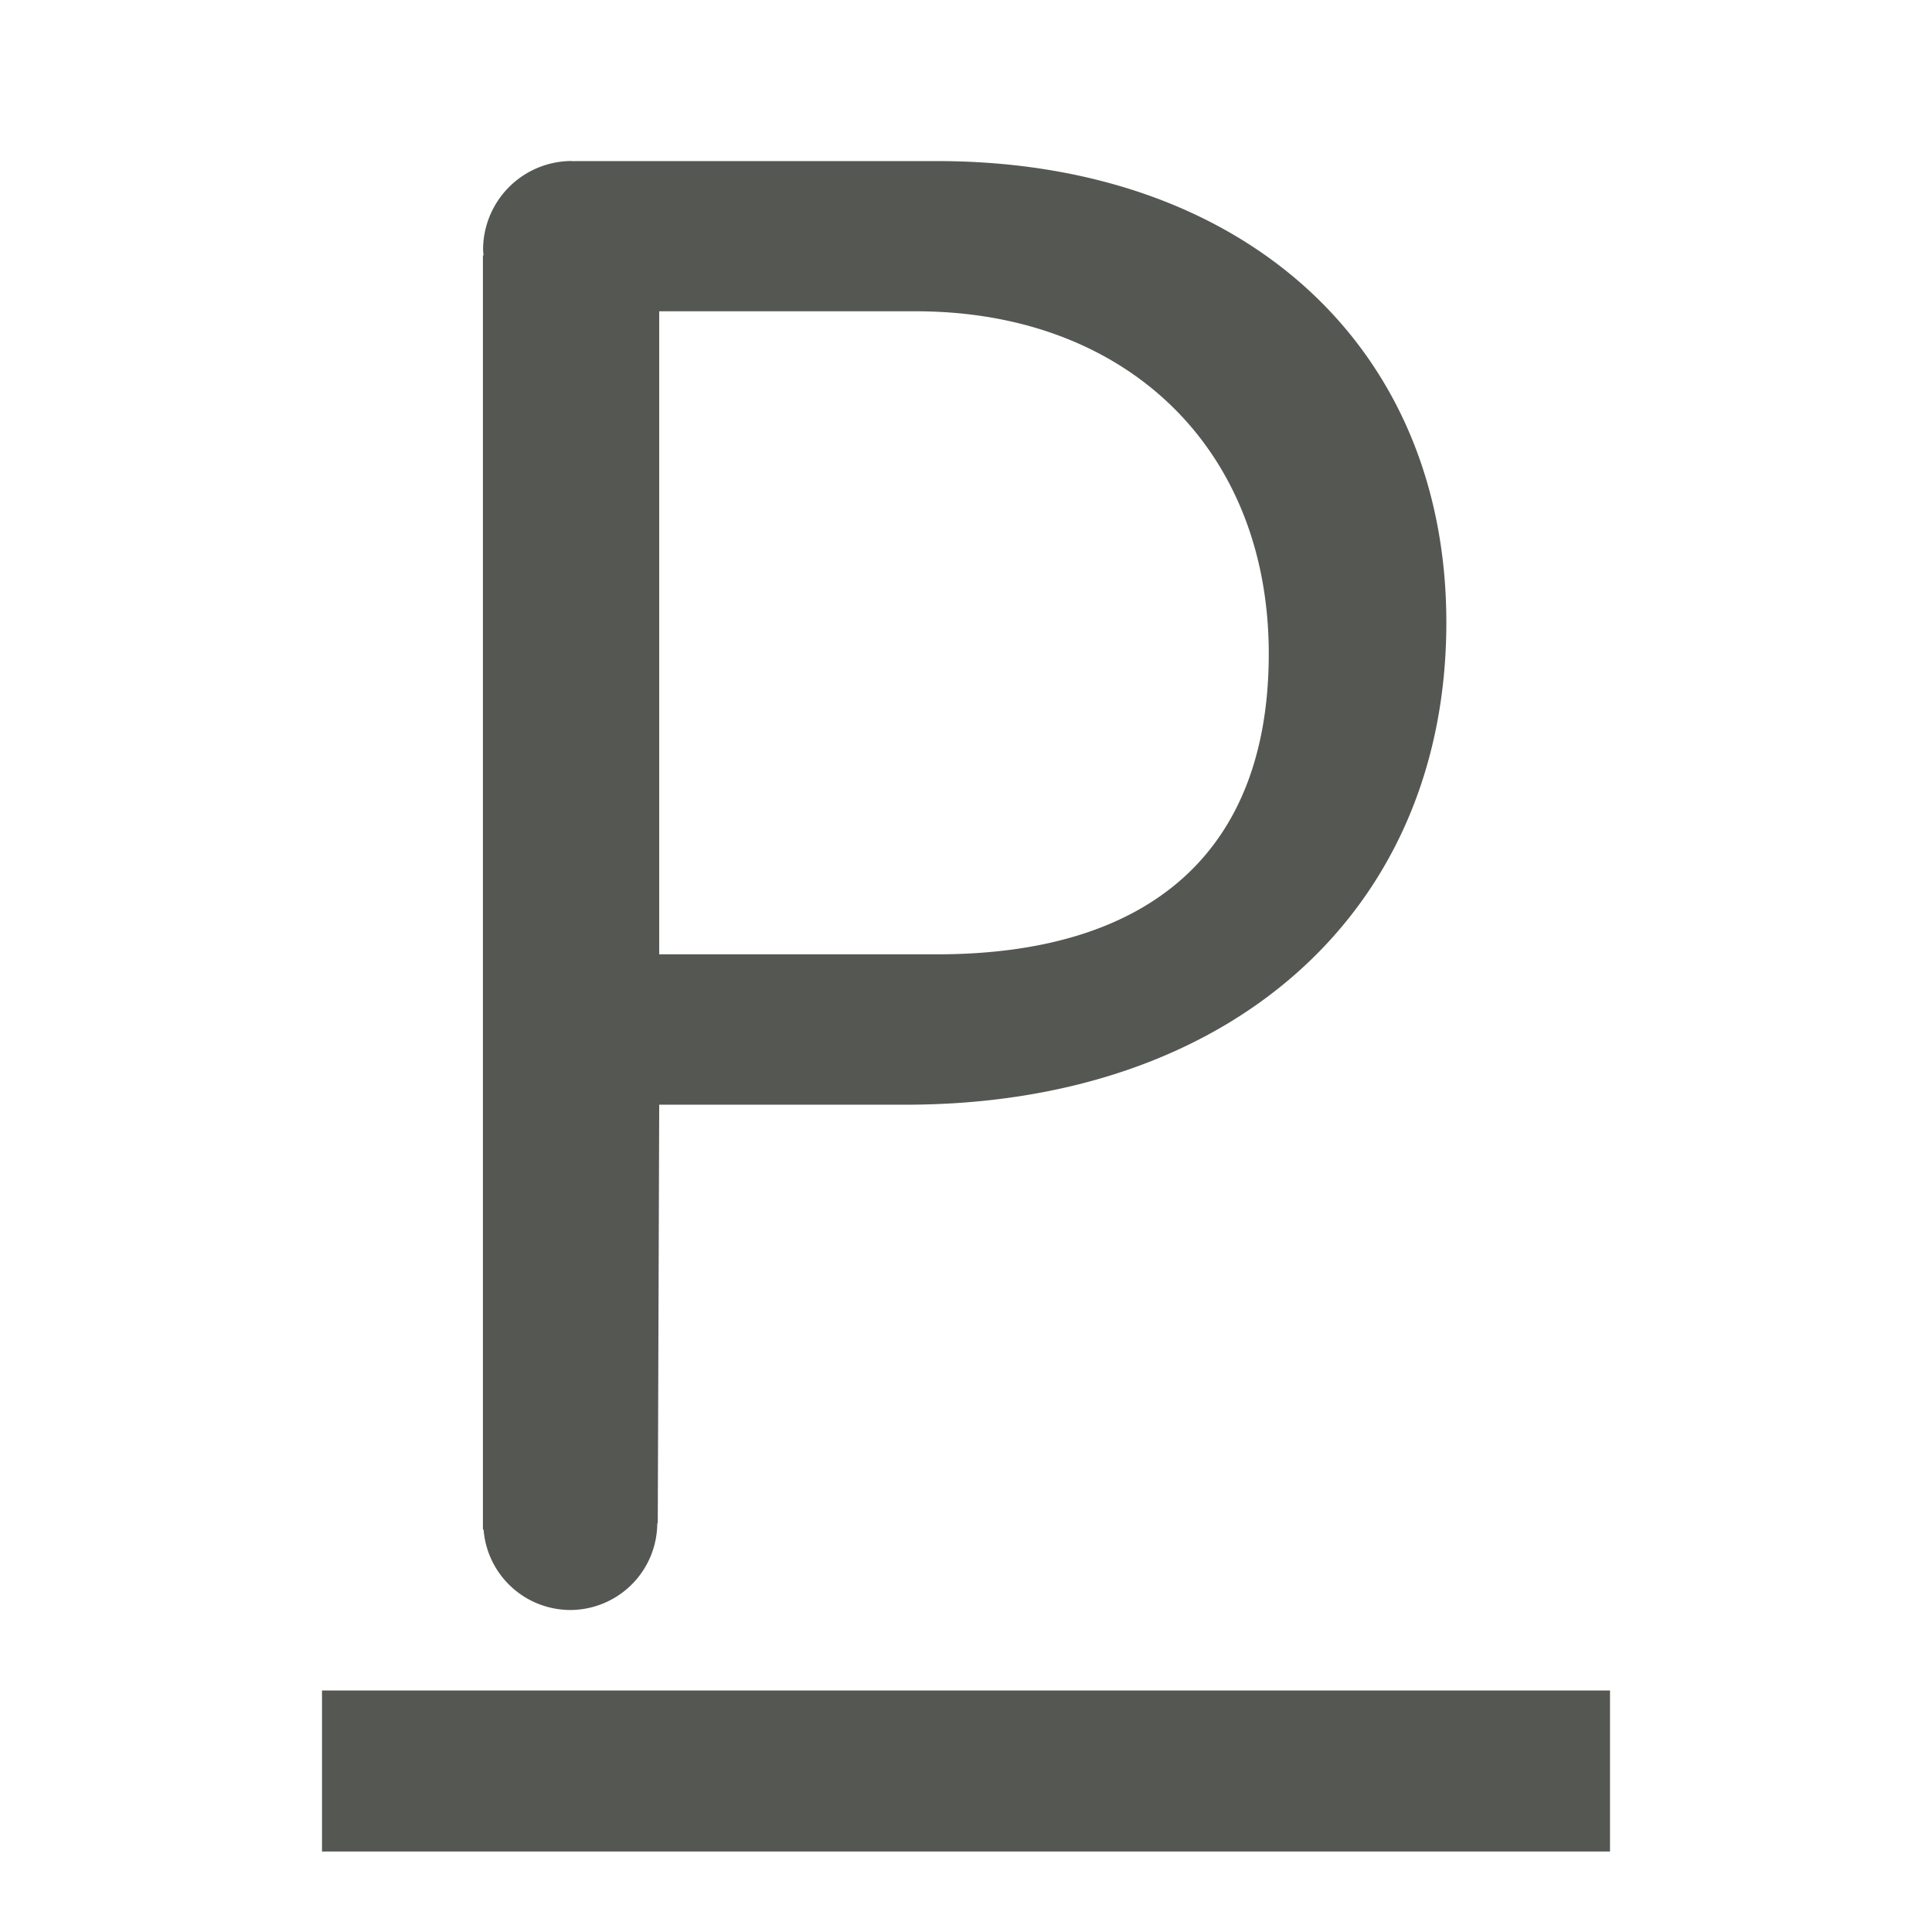 <svg viewBox="0 0 24 24" xmlns="http://www.w3.org/2000/svg"><g fill="#555753"><path d="m4 21h16v2h-16z" stroke-width="1.144"/><path d="m7.105 2a1.103 1.103 0 0 0 -1.104 1.104 1.103 1.103 0 0 0 .006.068l-.008.002v15.826h.008a1.083 1.083 0 0 0 1.076 1 1.083 1.083 0 0 0 1.082-1.078h.006l.018-5.199h3.061c4.02 0 6.717-2.385 6.717-5.99 0-3.449-2.542-5.732-6.328-5.732h-4.504v.002a1.103 1.103 0 0 0 -.029-.002zm1.084 1.867h3.189c2.619 0 4.383 1.712 4.383 4.254 0 2.438-1.452 3.734-4.123 3.734h-3.449z" stroke-width=".648"/></g></svg>